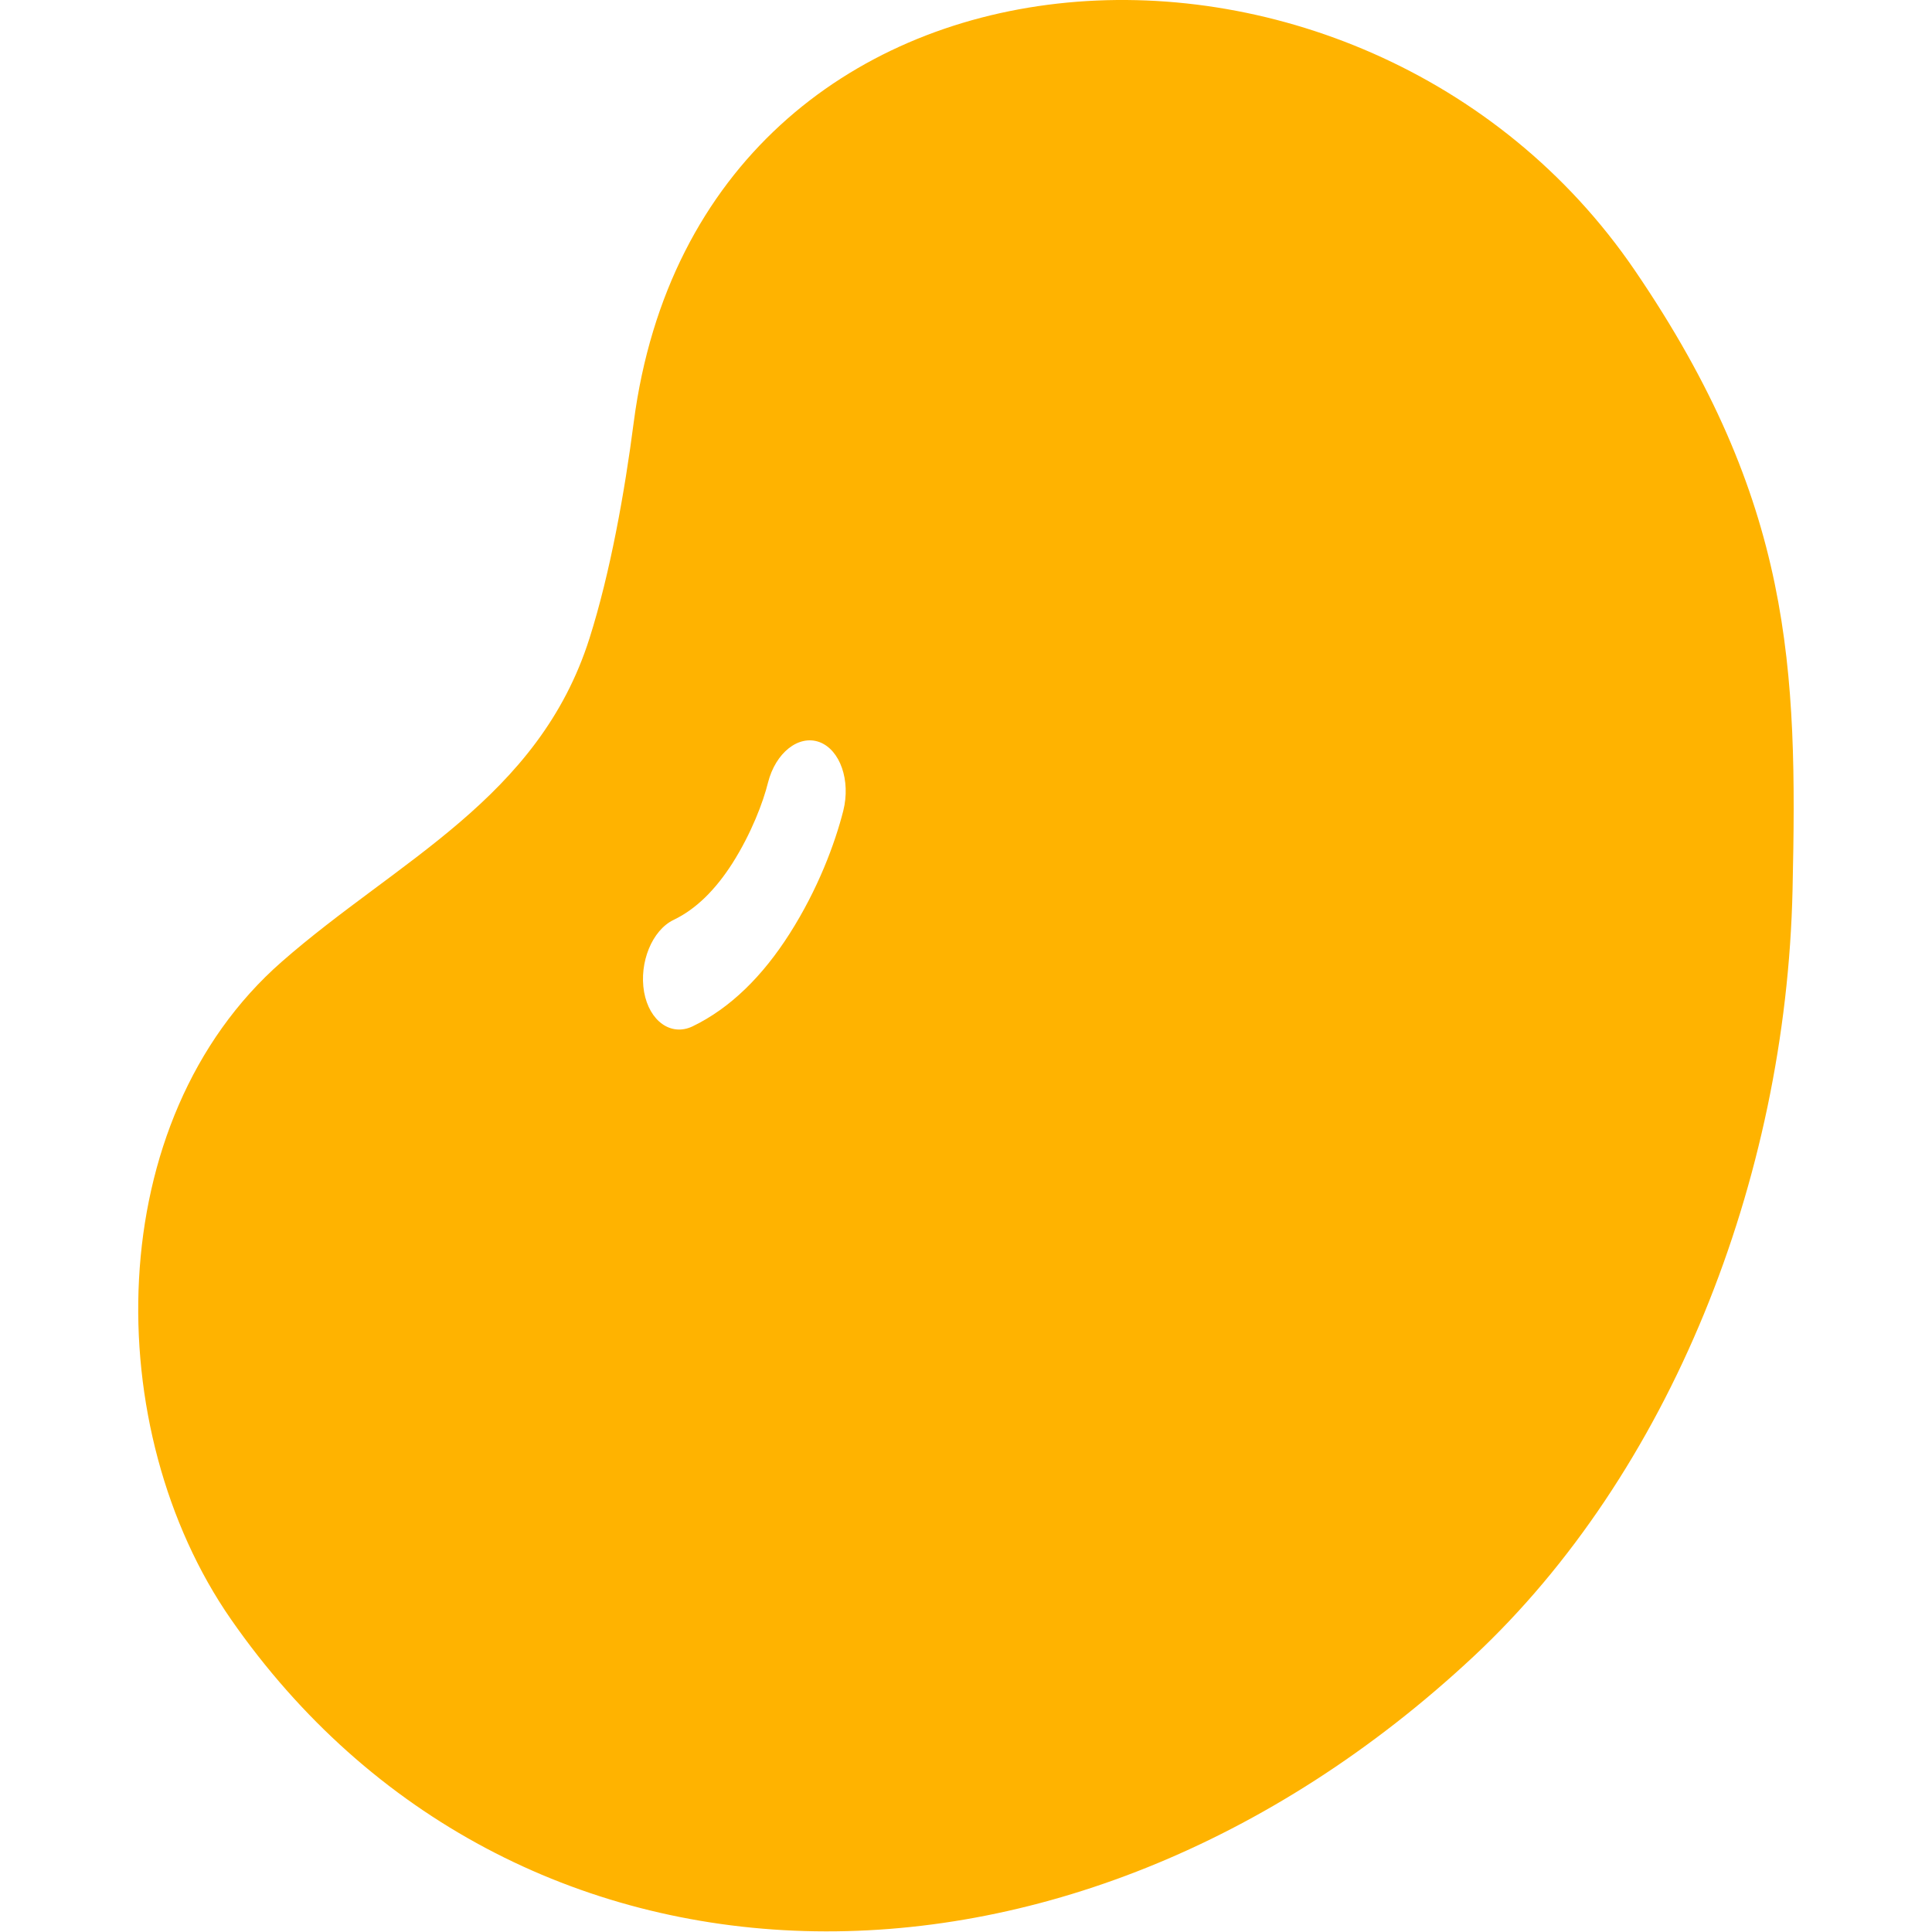 <?xml version="1.0" standalone="no"?><!DOCTYPE svg PUBLIC "-//W3C//DTD SVG 1.1//EN" "http://www.w3.org/Graphics/SVG/1.1/DTD/svg11.dtd"><svg t="1492113937119" class="icon" style="" viewBox="0 0 1024 1024" version="1.1" xmlns="http://www.w3.org/2000/svg" p-id="2986" xmlns:xlink="http://www.w3.org/1999/xlink" width="32" height="32"><defs><style type="text/css"></style></defs><path d="M312.419 338.396c11.041-34.732 18.719-77.872 23.471-114.578 35.755-273.174 386.509-291.746 530.554-80.577 83.648 122.621 86.281 210.803 83.648 328.306-3.437 154.574-65.369 309.514-169.125 406.47-215.409 201.224-510.519 193.327-658.586-19.815-69.61-100.32-69.244-264.253 26.981-348.487 61.42-53.816 136.075-86.427 163.056-171.319z m94.616 76.483c-2.486 10.09-8.774 26.835-18.865 42.702-8.921 13.966-19.23 24.276-31.149 29.979-11.407 5.484-18.353 22.594-15.648 38.168 2.779 15.501 14.258 23.691 25.665 18.28 20.181-9.725 37.291-26.835 51.476-49.136 14.989-23.544 23.983-47.601 28.443-65.149 4.022-16.086-1.682-32.319-12.65-36.413-11.041-4.022-23.252 5.63-27.273 21.57z" fill="#FFB300" p-id="2987"></path></svg>